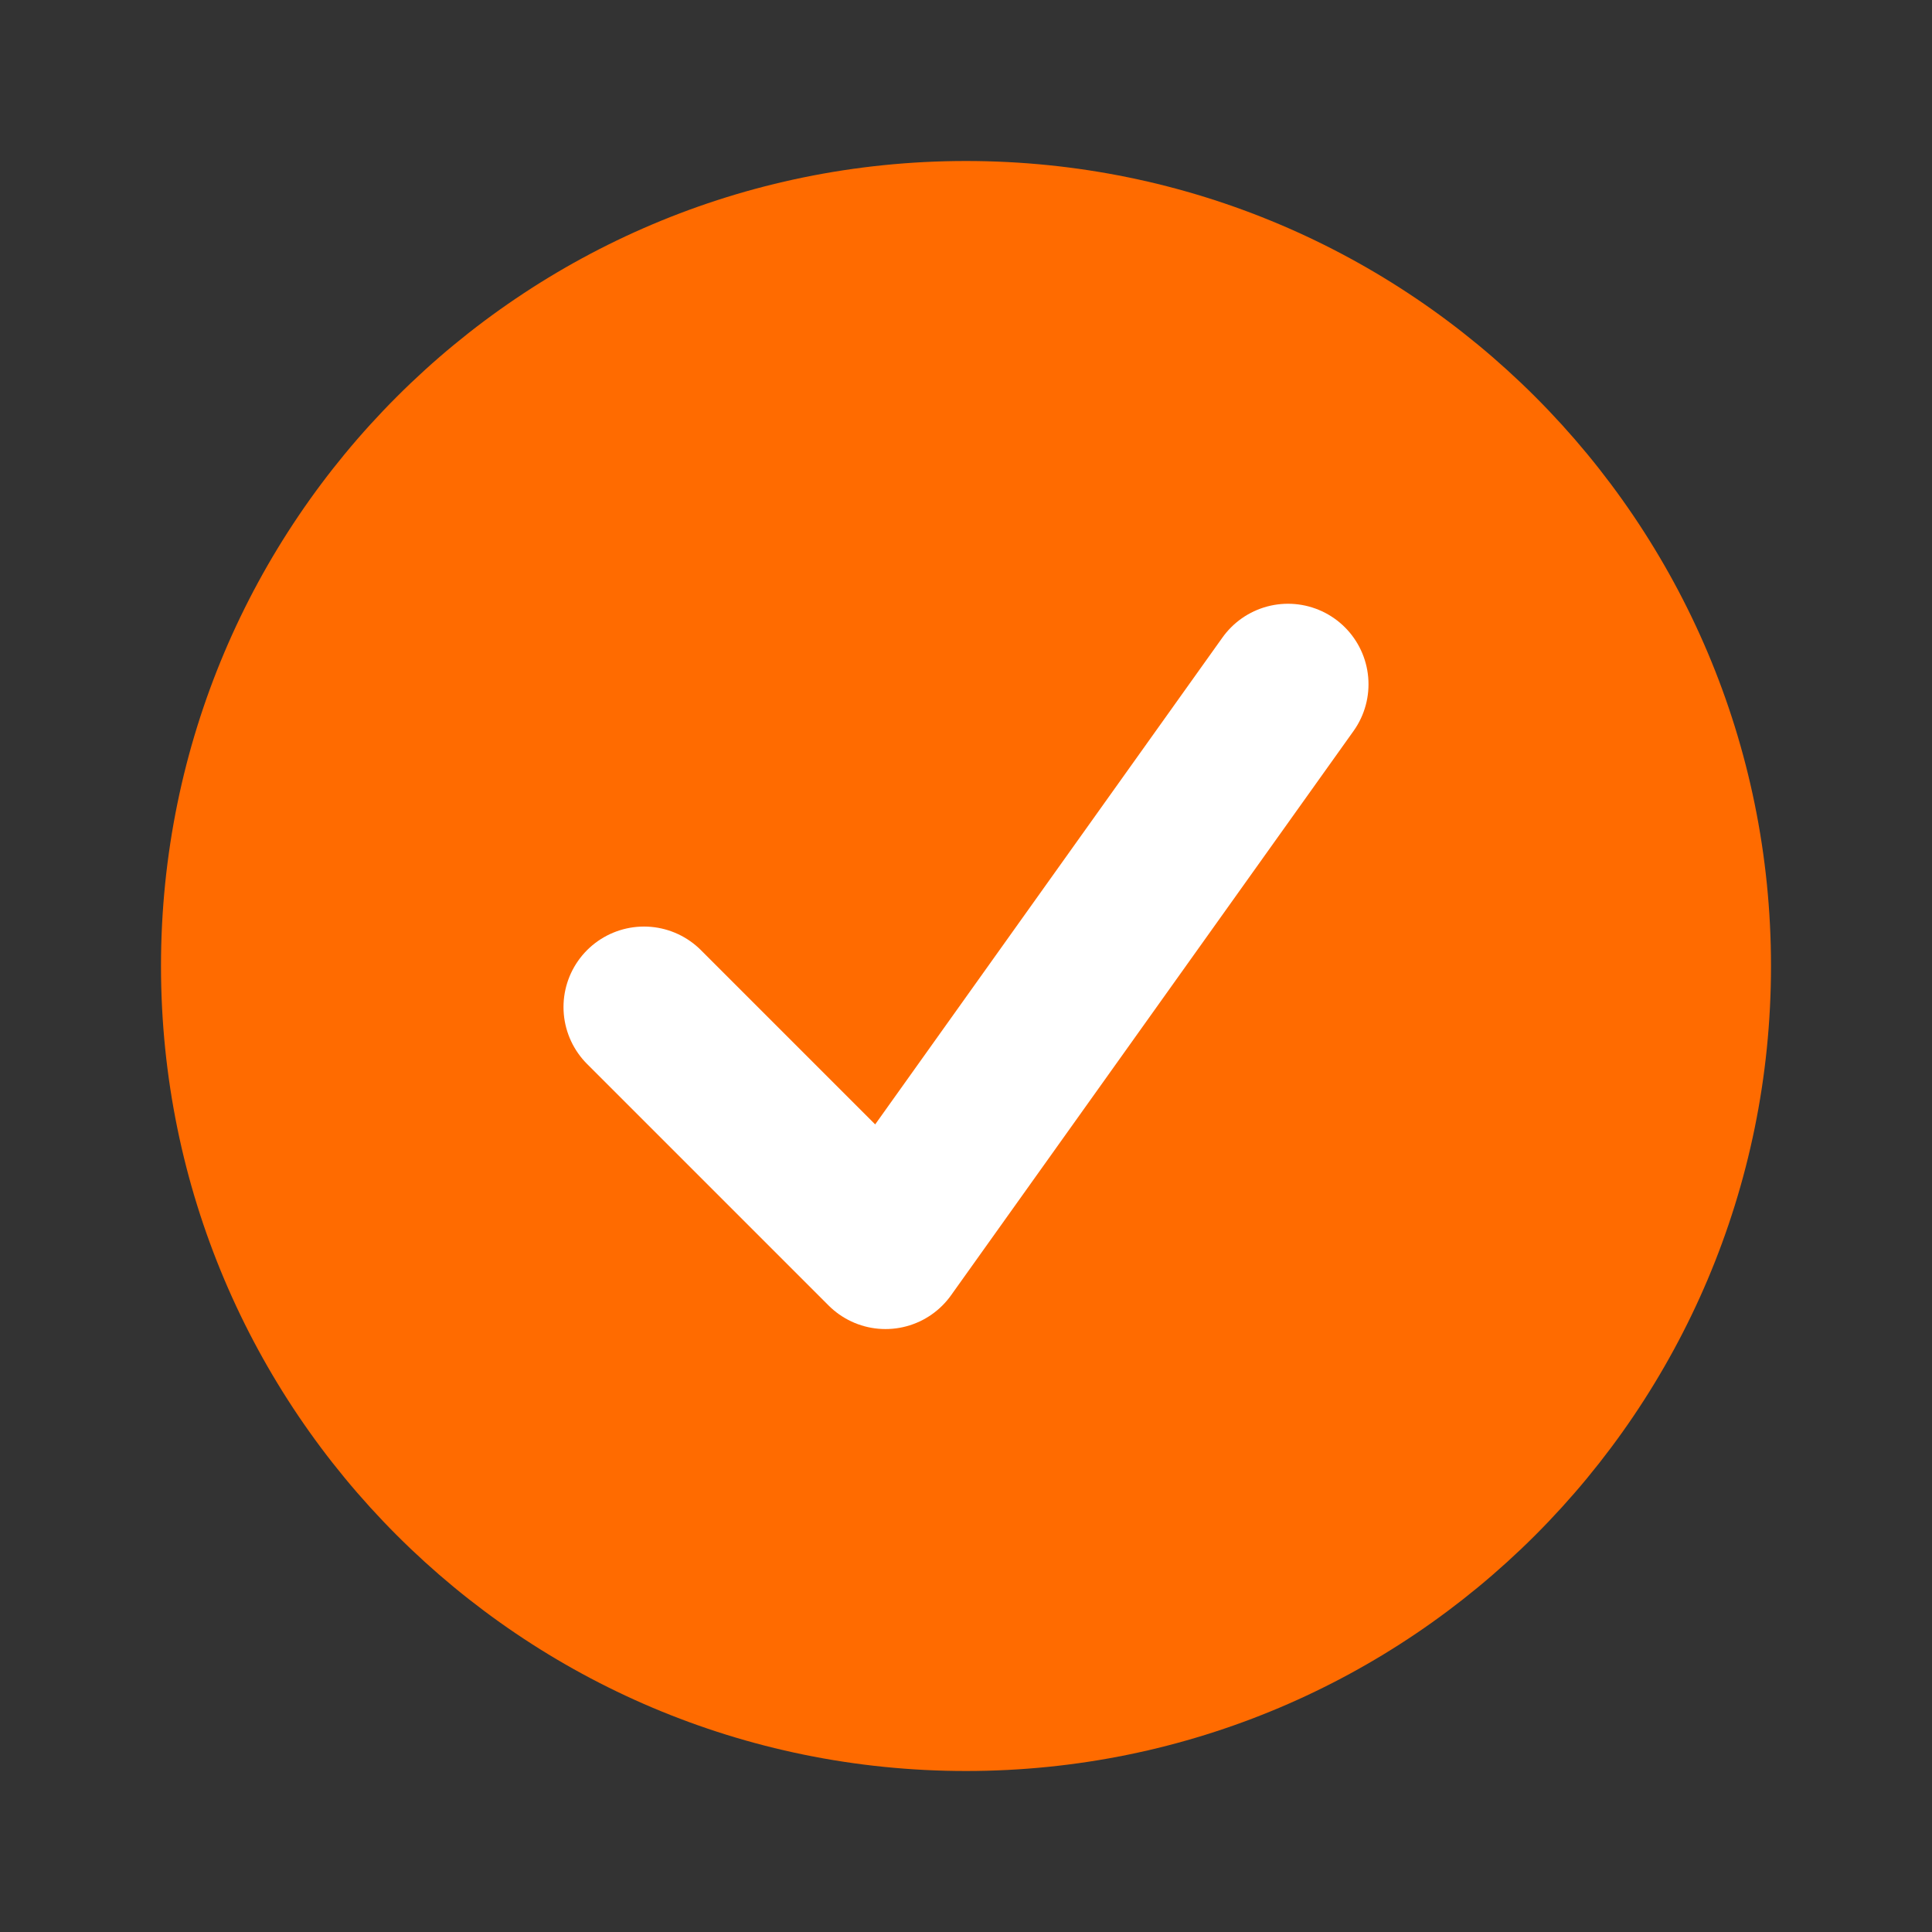 <svg width="24" height="24" viewBox="0 0 24 24" fill="none" xmlns="http://www.w3.org/2000/svg">
<rect x="0" y="0" width="24" height="24" fill="#333333" stroke="none"/>
<g id="ic_checkOn">
<path id="Vector" d="M12 22C17.523 22 22 17.523 22 12C22 6.477 17.523 2 12 2C6.477 2 2 6.477 2 12C2 17.523 6.477 22 12 22Z" fill="#FF6B00"/>
<path id="Vector_2" d="M16 8.5L11 15.51L8 12.51" stroke="white" stroke-width="2" stroke-linecap="round" stroke-linejoin="round"/>
</g>
</svg>
